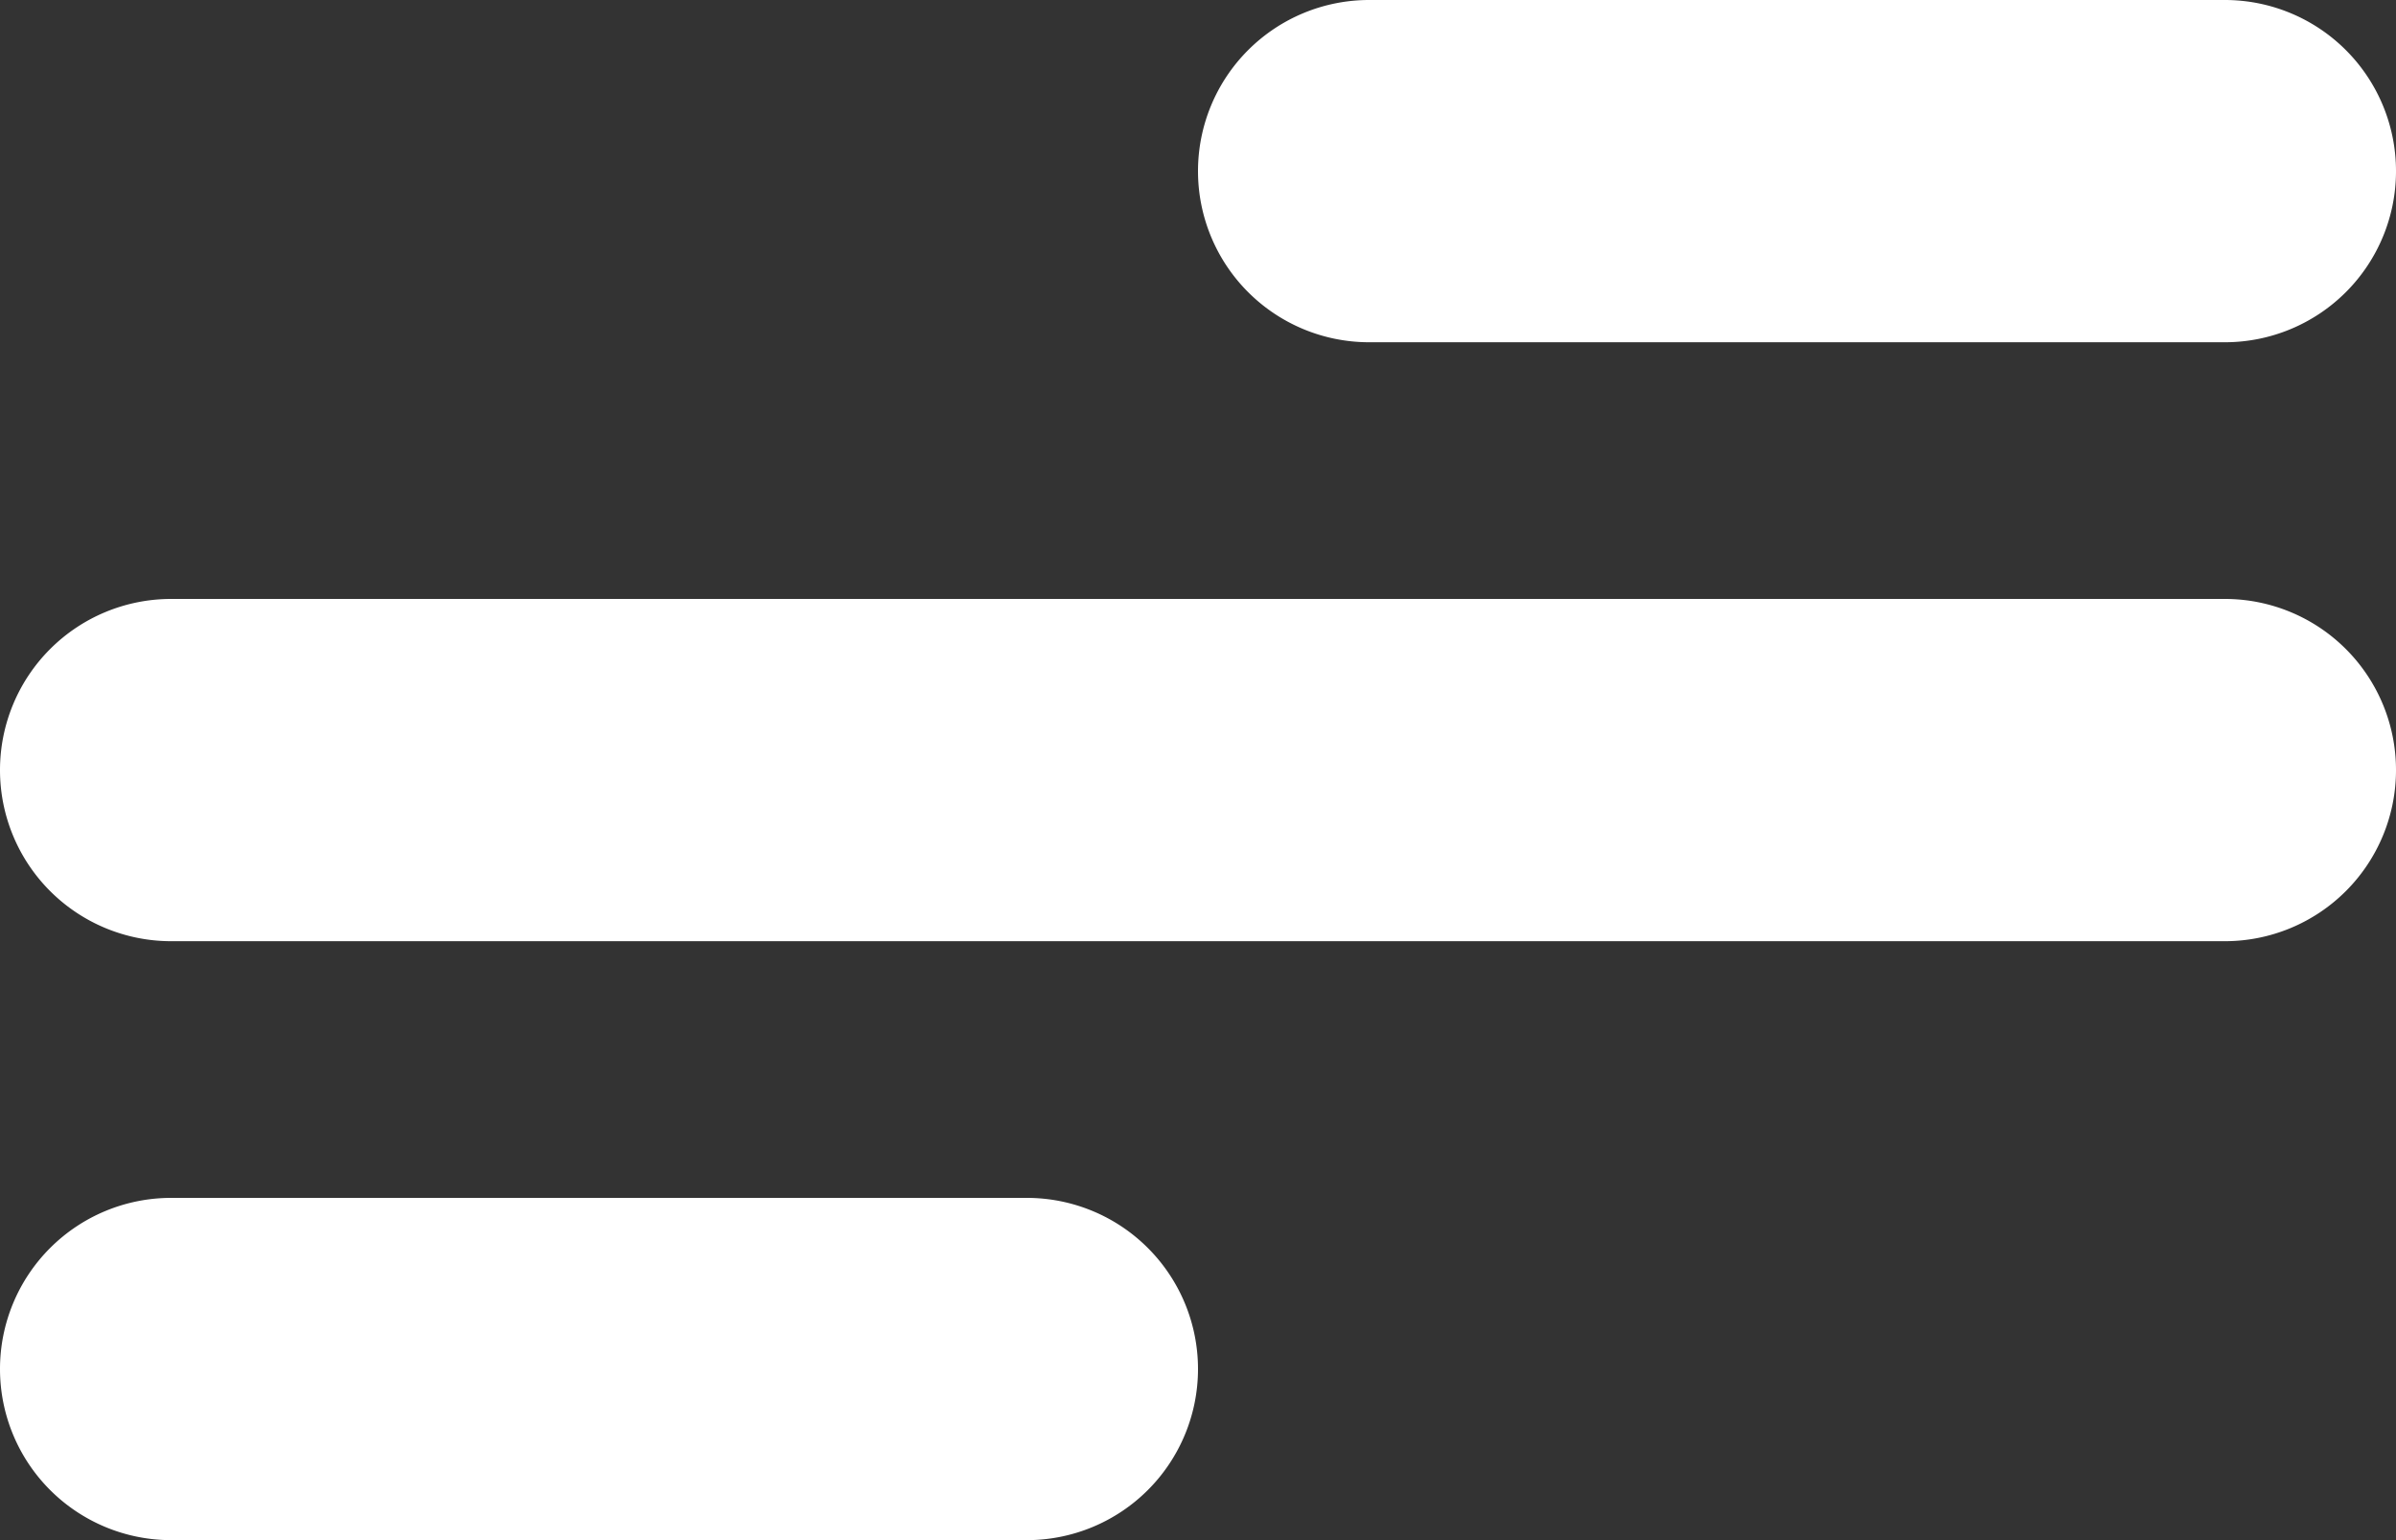 <svg xmlns="http://www.w3.org/2000/svg" width="28" height="18" viewBox="0 0 28 18">
  <rect x="0" y="0" width="28" height="18" fill="#333333" stroke="none"/>
  <g id="menu_icon" data-name="menu icon" transform="translate(0 -1)">
    <path id="Path_1" data-name="Path 1" d="M2,15H12a2,2,0,0,1,0,4H2a2,2,0,0,1,0-4ZM16,1H26a2,2,0,0,1,0,4H16a2,2,0,0,1,0-4ZM2,8H26a2,2,0,0,1,0,4H2A2,2,0,0,1,2,8Z" fill="#fff"/>
  </g>
</svg>
